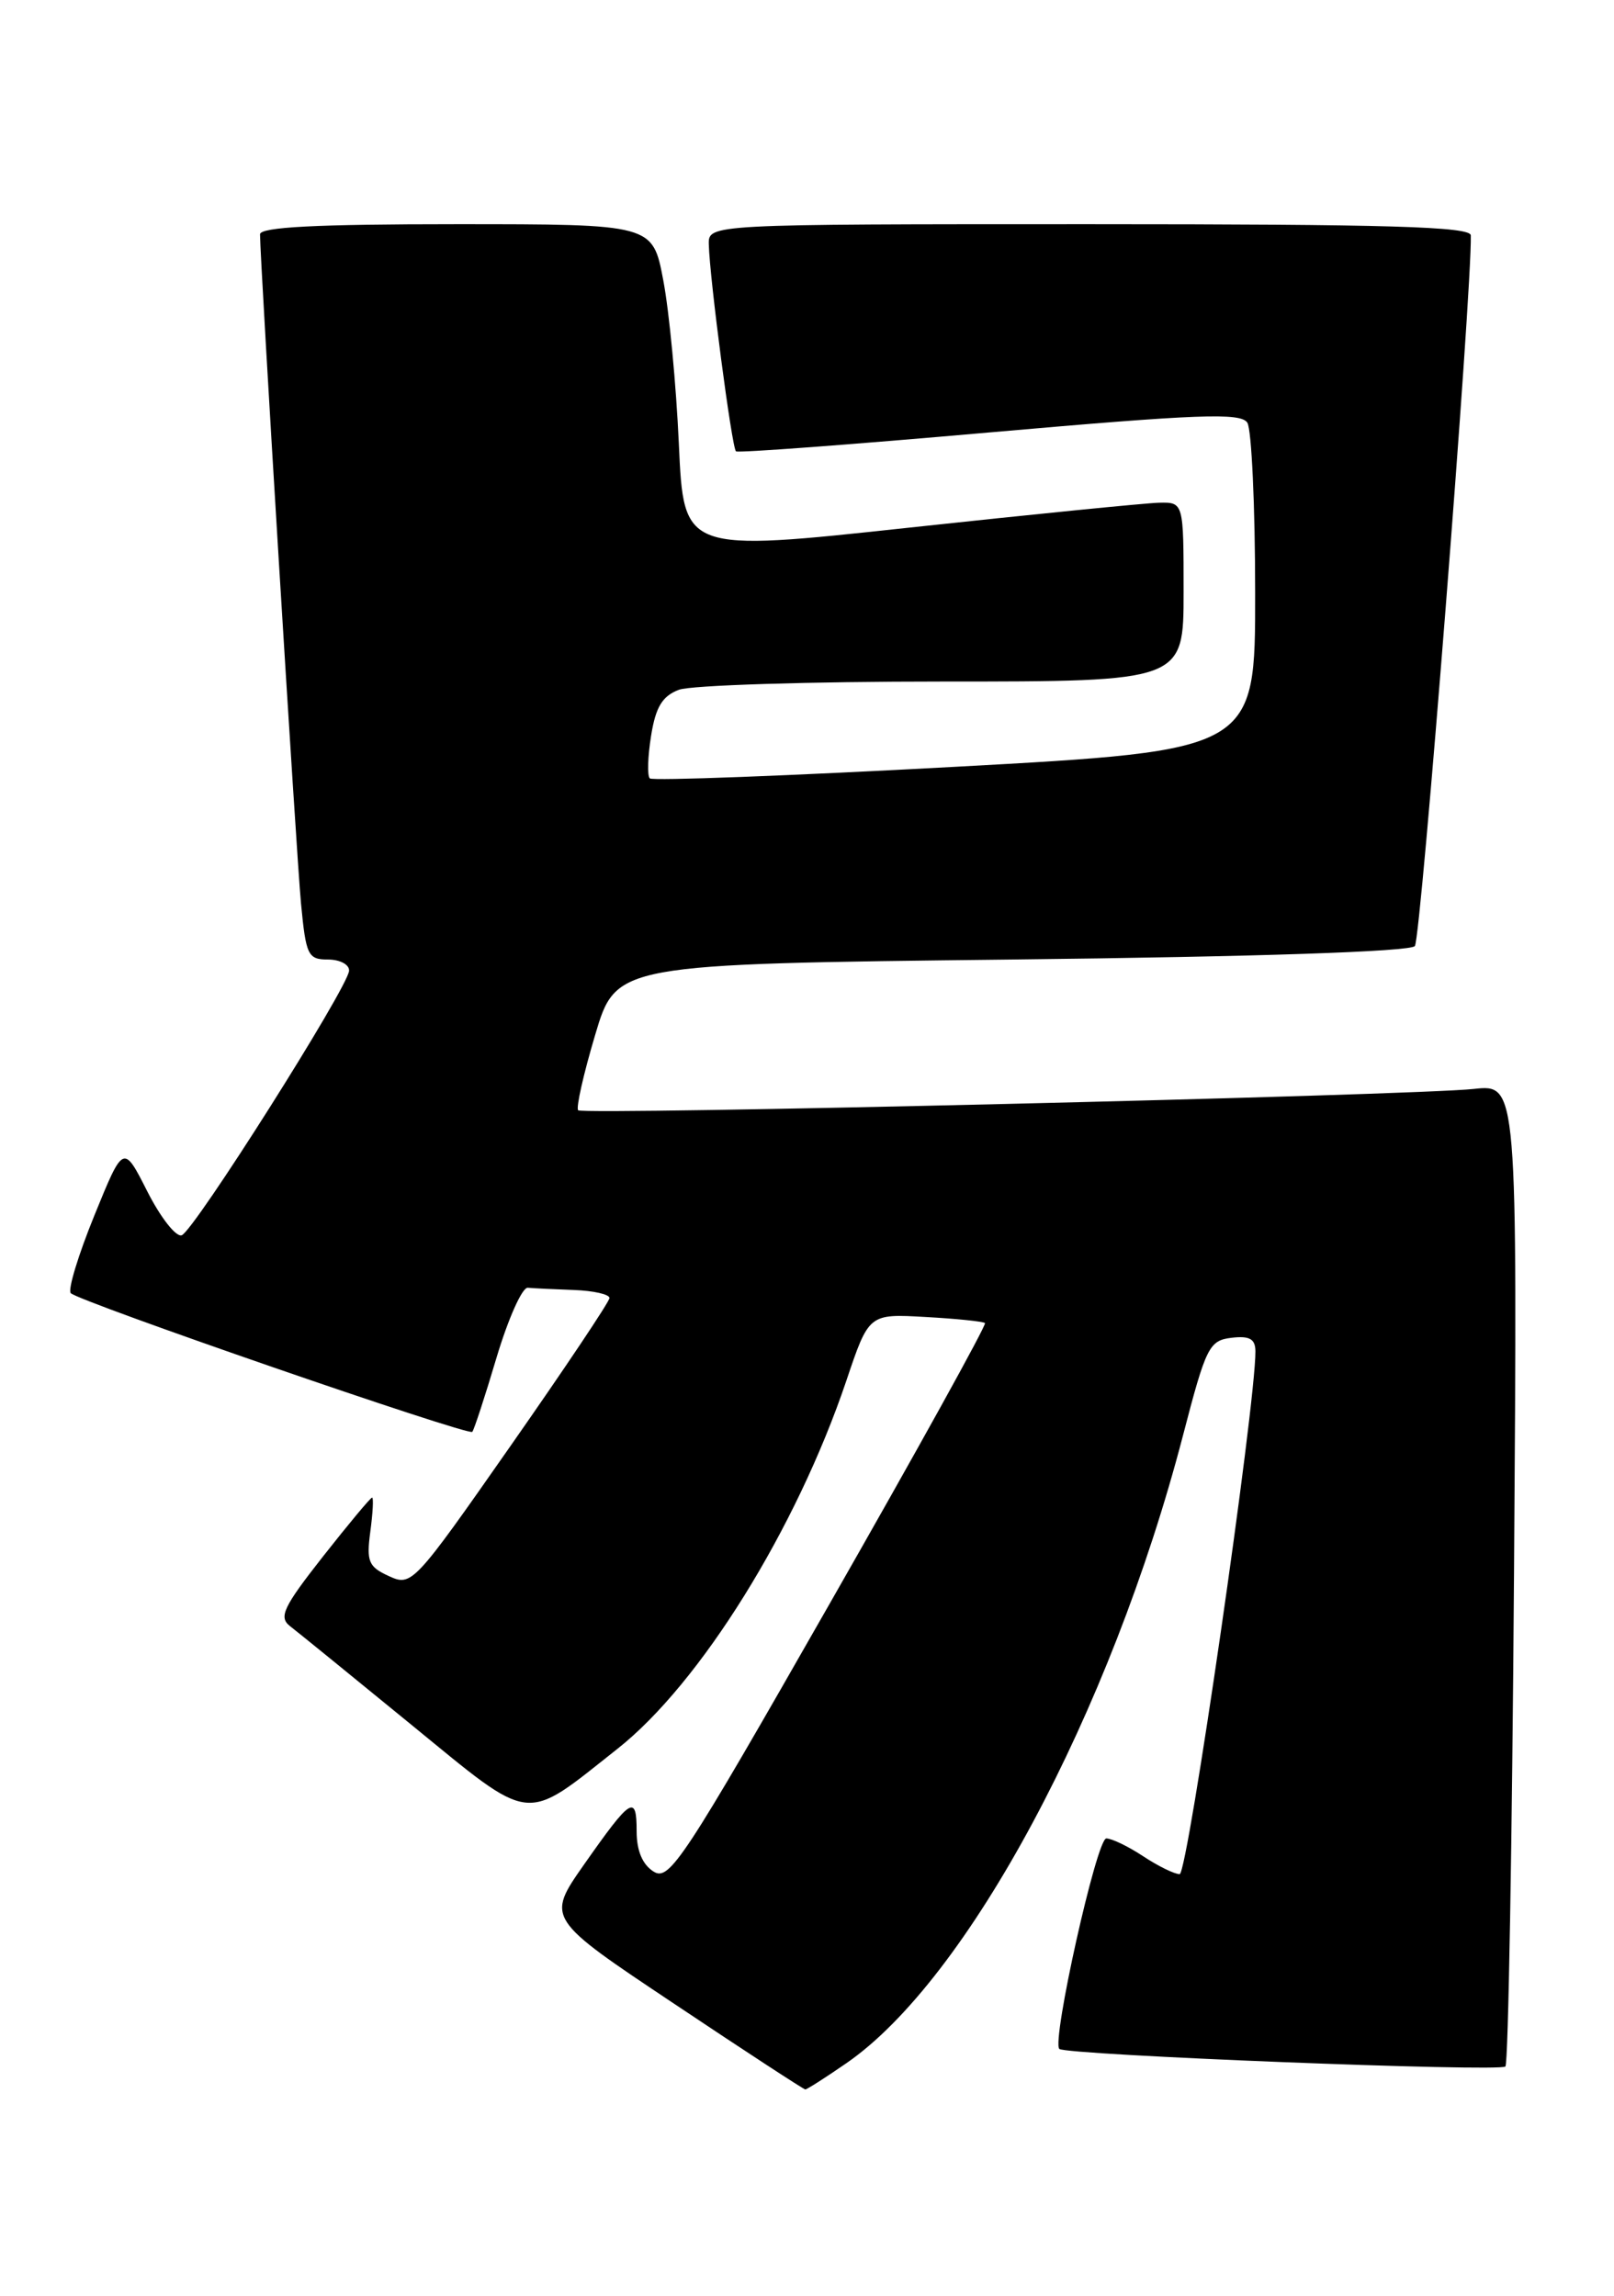<?xml version="1.0" encoding="UTF-8" standalone="no"?>
<!DOCTYPE svg PUBLIC "-//W3C//DTD SVG 1.1//EN" "http://www.w3.org/Graphics/SVG/1.1/DTD/svg11.dtd" >
<svg xmlns="http://www.w3.org/2000/svg" xmlns:xlink="http://www.w3.org/1999/xlink" version="1.1" viewBox="0 0 180 256">
 <g >
 <path fill="currentColor"
d=" M 94.38 230.08 C 107.91 220.77 123.88 190.98 131.94 160.04 C 134.50 150.19 134.85 149.48 137.34 149.18 C 139.36 148.94 140.00 149.31 140.01 150.68 C 140.05 156.61 132.46 209.00 131.56 208.99 C 130.98 208.99 129.15 208.09 127.50 207.00 C 125.85 205.91 124.00 205.01 123.38 205.01 C 122.31 205.00 117.27 227.60 118.14 228.48 C 118.82 229.16 167.26 231.07 167.89 230.44 C 168.21 230.12 168.64 205.35 168.85 175.38 C 169.23 120.90 169.23 120.90 164.37 121.43 C 157.51 122.17 65.04 124.37 64.48 123.81 C 64.22 123.55 65.07 119.78 66.37 115.42 C 68.72 107.50 68.72 107.50 112.81 107.00 C 140.30 106.69 157.24 106.12 157.79 105.50 C 158.47 104.73 164.18 32.25 164.03 26.25 C 164.01 25.27 154.82 25.00 121.50 25.00 C 79.00 25.00 79.00 25.00 79.05 27.25 C 79.13 30.96 81.62 49.96 82.08 50.33 C 82.31 50.52 95.04 49.57 110.37 48.22 C 133.73 46.17 138.38 45.99 139.11 47.14 C 139.58 47.89 139.98 56.42 139.98 66.09 C 140.00 83.68 140.00 83.68 106.50 85.51 C 88.08 86.51 72.76 87.09 72.47 86.80 C 72.17 86.51 72.24 84.37 72.61 82.06 C 73.12 78.85 73.86 77.62 75.71 76.92 C 77.04 76.41 90.25 76.00 105.07 76.00 C 132.00 76.00 132.00 76.00 132.00 66.00 C 132.00 56.00 132.00 56.00 129.25 56.06 C 127.74 56.10 115.19 57.35 101.38 58.84 C 76.25 61.56 76.25 61.56 75.71 49.53 C 75.41 42.91 74.63 34.69 73.97 31.25 C 72.79 25.00 72.79 25.00 50.89 25.00 C 35.28 25.00 29.00 25.32 29.00 26.13 C 29.00 29.10 33.05 95.27 33.57 100.75 C 34.12 106.53 34.34 107.00 36.58 107.00 C 37.91 107.00 38.97 107.56 38.93 108.25 C 38.82 110.10 21.62 137.29 20.26 137.75 C 19.62 137.96 17.90 135.76 16.43 132.86 C 13.76 127.59 13.76 127.59 10.52 135.55 C 8.74 139.92 7.55 143.81 7.89 144.20 C 8.68 145.10 52.20 160.14 52.67 159.67 C 52.86 159.47 54.08 155.75 55.37 151.41 C 56.67 147.06 58.24 143.54 58.86 143.60 C 59.49 143.66 61.80 143.77 64.00 143.85 C 66.20 143.93 67.99 144.34 67.97 144.75 C 67.96 145.16 63.00 152.57 56.95 161.22 C 46.14 176.69 45.92 176.92 43.38 175.76 C 41.10 174.72 40.85 174.14 41.30 170.79 C 41.58 168.71 41.67 167.00 41.50 167.00 C 41.32 167.00 38.86 169.96 36.01 173.58 C 31.59 179.21 31.06 180.33 32.34 181.33 C 33.17 181.97 39.25 186.91 45.85 192.31 C 59.58 203.53 58.29 203.37 68.88 195.00 C 78.10 187.71 88.80 170.50 94.38 153.99 C 96.90 146.50 96.90 146.50 103.20 146.86 C 106.67 147.05 109.66 147.36 109.85 147.54 C 110.05 147.72 102.24 161.83 92.50 178.88 C 76.20 207.45 74.65 209.80 72.90 208.71 C 71.65 207.93 71.00 206.38 71.00 204.20 C 71.00 200.05 70.38 200.44 65.14 207.91 C 60.92 213.93 60.92 213.93 75.21 223.46 C 83.06 228.71 89.64 233.00 89.81 233.00 C 89.99 233.00 92.05 231.69 94.38 230.08 Z "/>
</g>
</svg>
